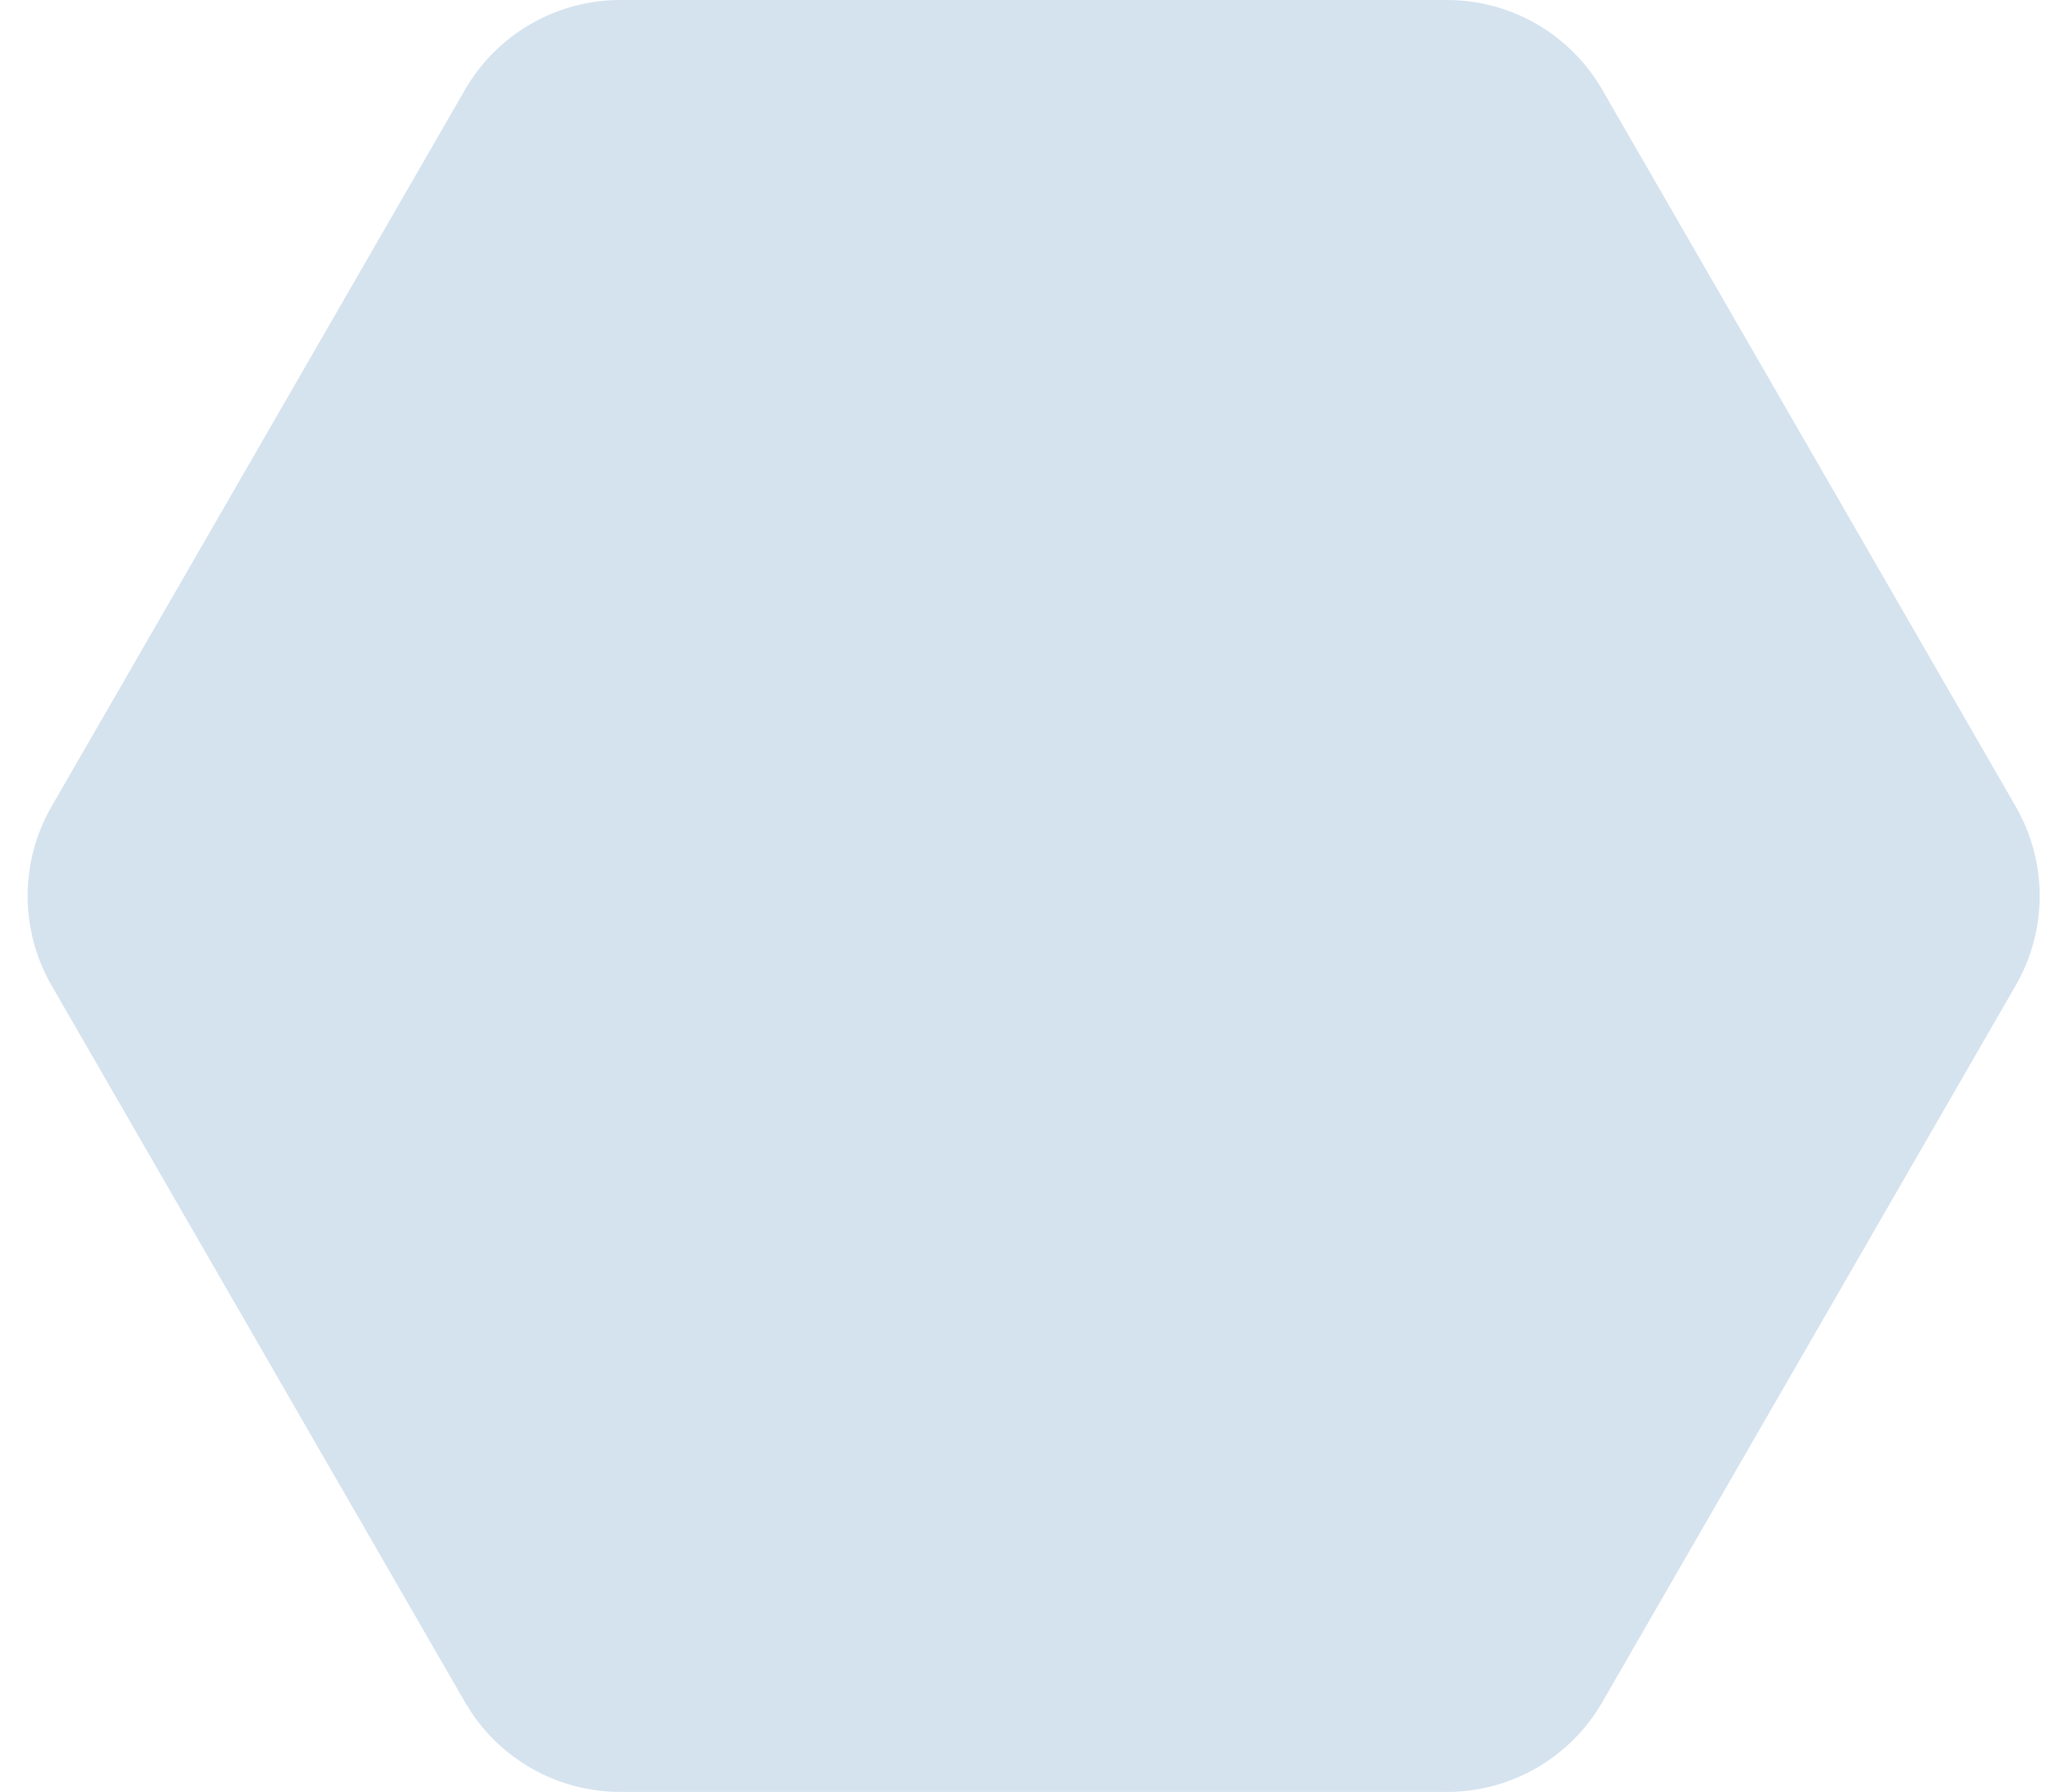 <svg width="69" height="60" viewBox="0 0 69 60" fill="none" xmlns="http://www.w3.org/2000/svg">
<path fill-rule="evenodd" clip-rule="evenodd" d="M67.483 32.998L53.64 56.998C52.569 58.855 50.587 60 48.443 60H20.768C18.623 60 16.642 58.855 15.57 56.998L1.728 32.998C0.658 31.142 0.658 28.858 1.728 27.002L15.57 3.002C16.642 1.145 18.623 0 20.768 0L48.443 0C50.587 0 52.569 1.145 53.64 3.002L67.483 27.002C68.553 28.858 68.553 31.142 67.483 32.998Z" fill="#D5E3EF"/>
</svg>
